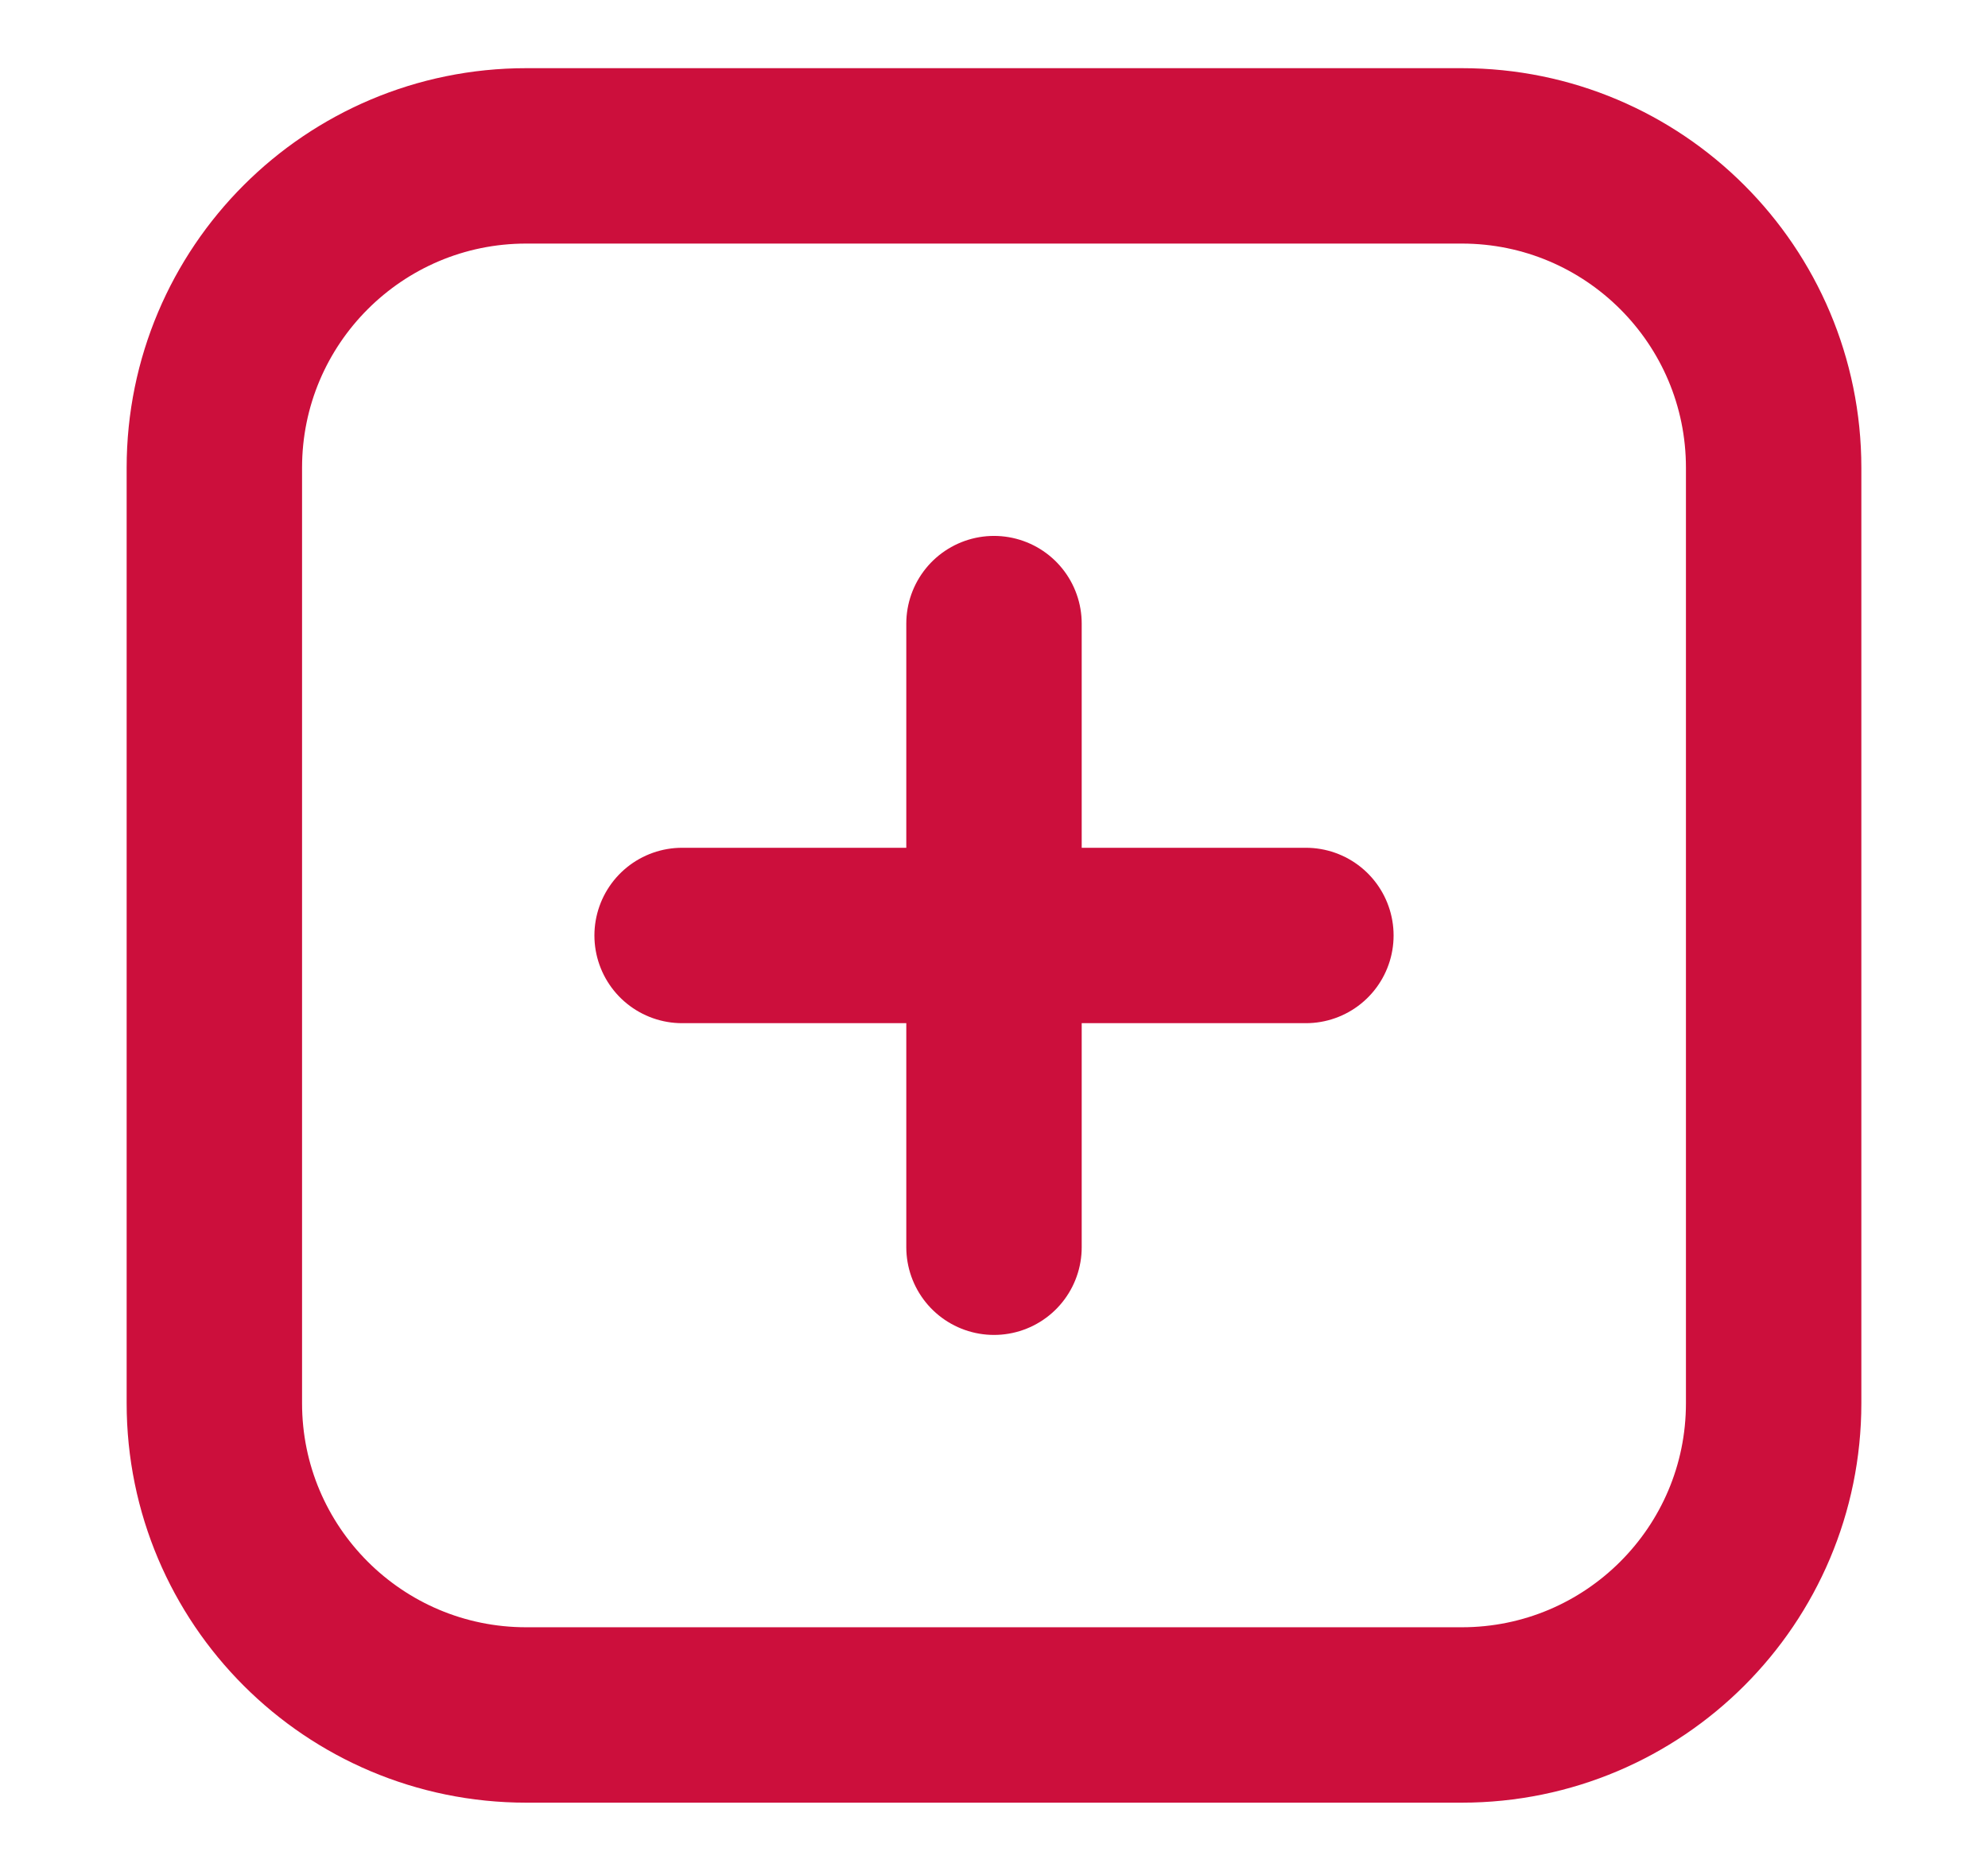 <svg width="17" height="16" viewBox="0 0 17 16" fill="none" xmlns="http://www.w3.org/2000/svg">
<path d="M5.833 8H11.167M8.5 5.333V10.666M4.5 14.666H12.5C13.973 14.666 15.167 13.472 15.167 12V4C15.167 2.527 13.973 1.333 12.5 1.333H4.5C3.027 1.333 1.833 2.527 1.833 4V12C1.833 13.472 3.027 14.666 4.5 14.666Z" stroke="#CC0F3C" stroke-width="1.5" stroke-linecap="round" stroke-linejoin="round"/>
</svg>
